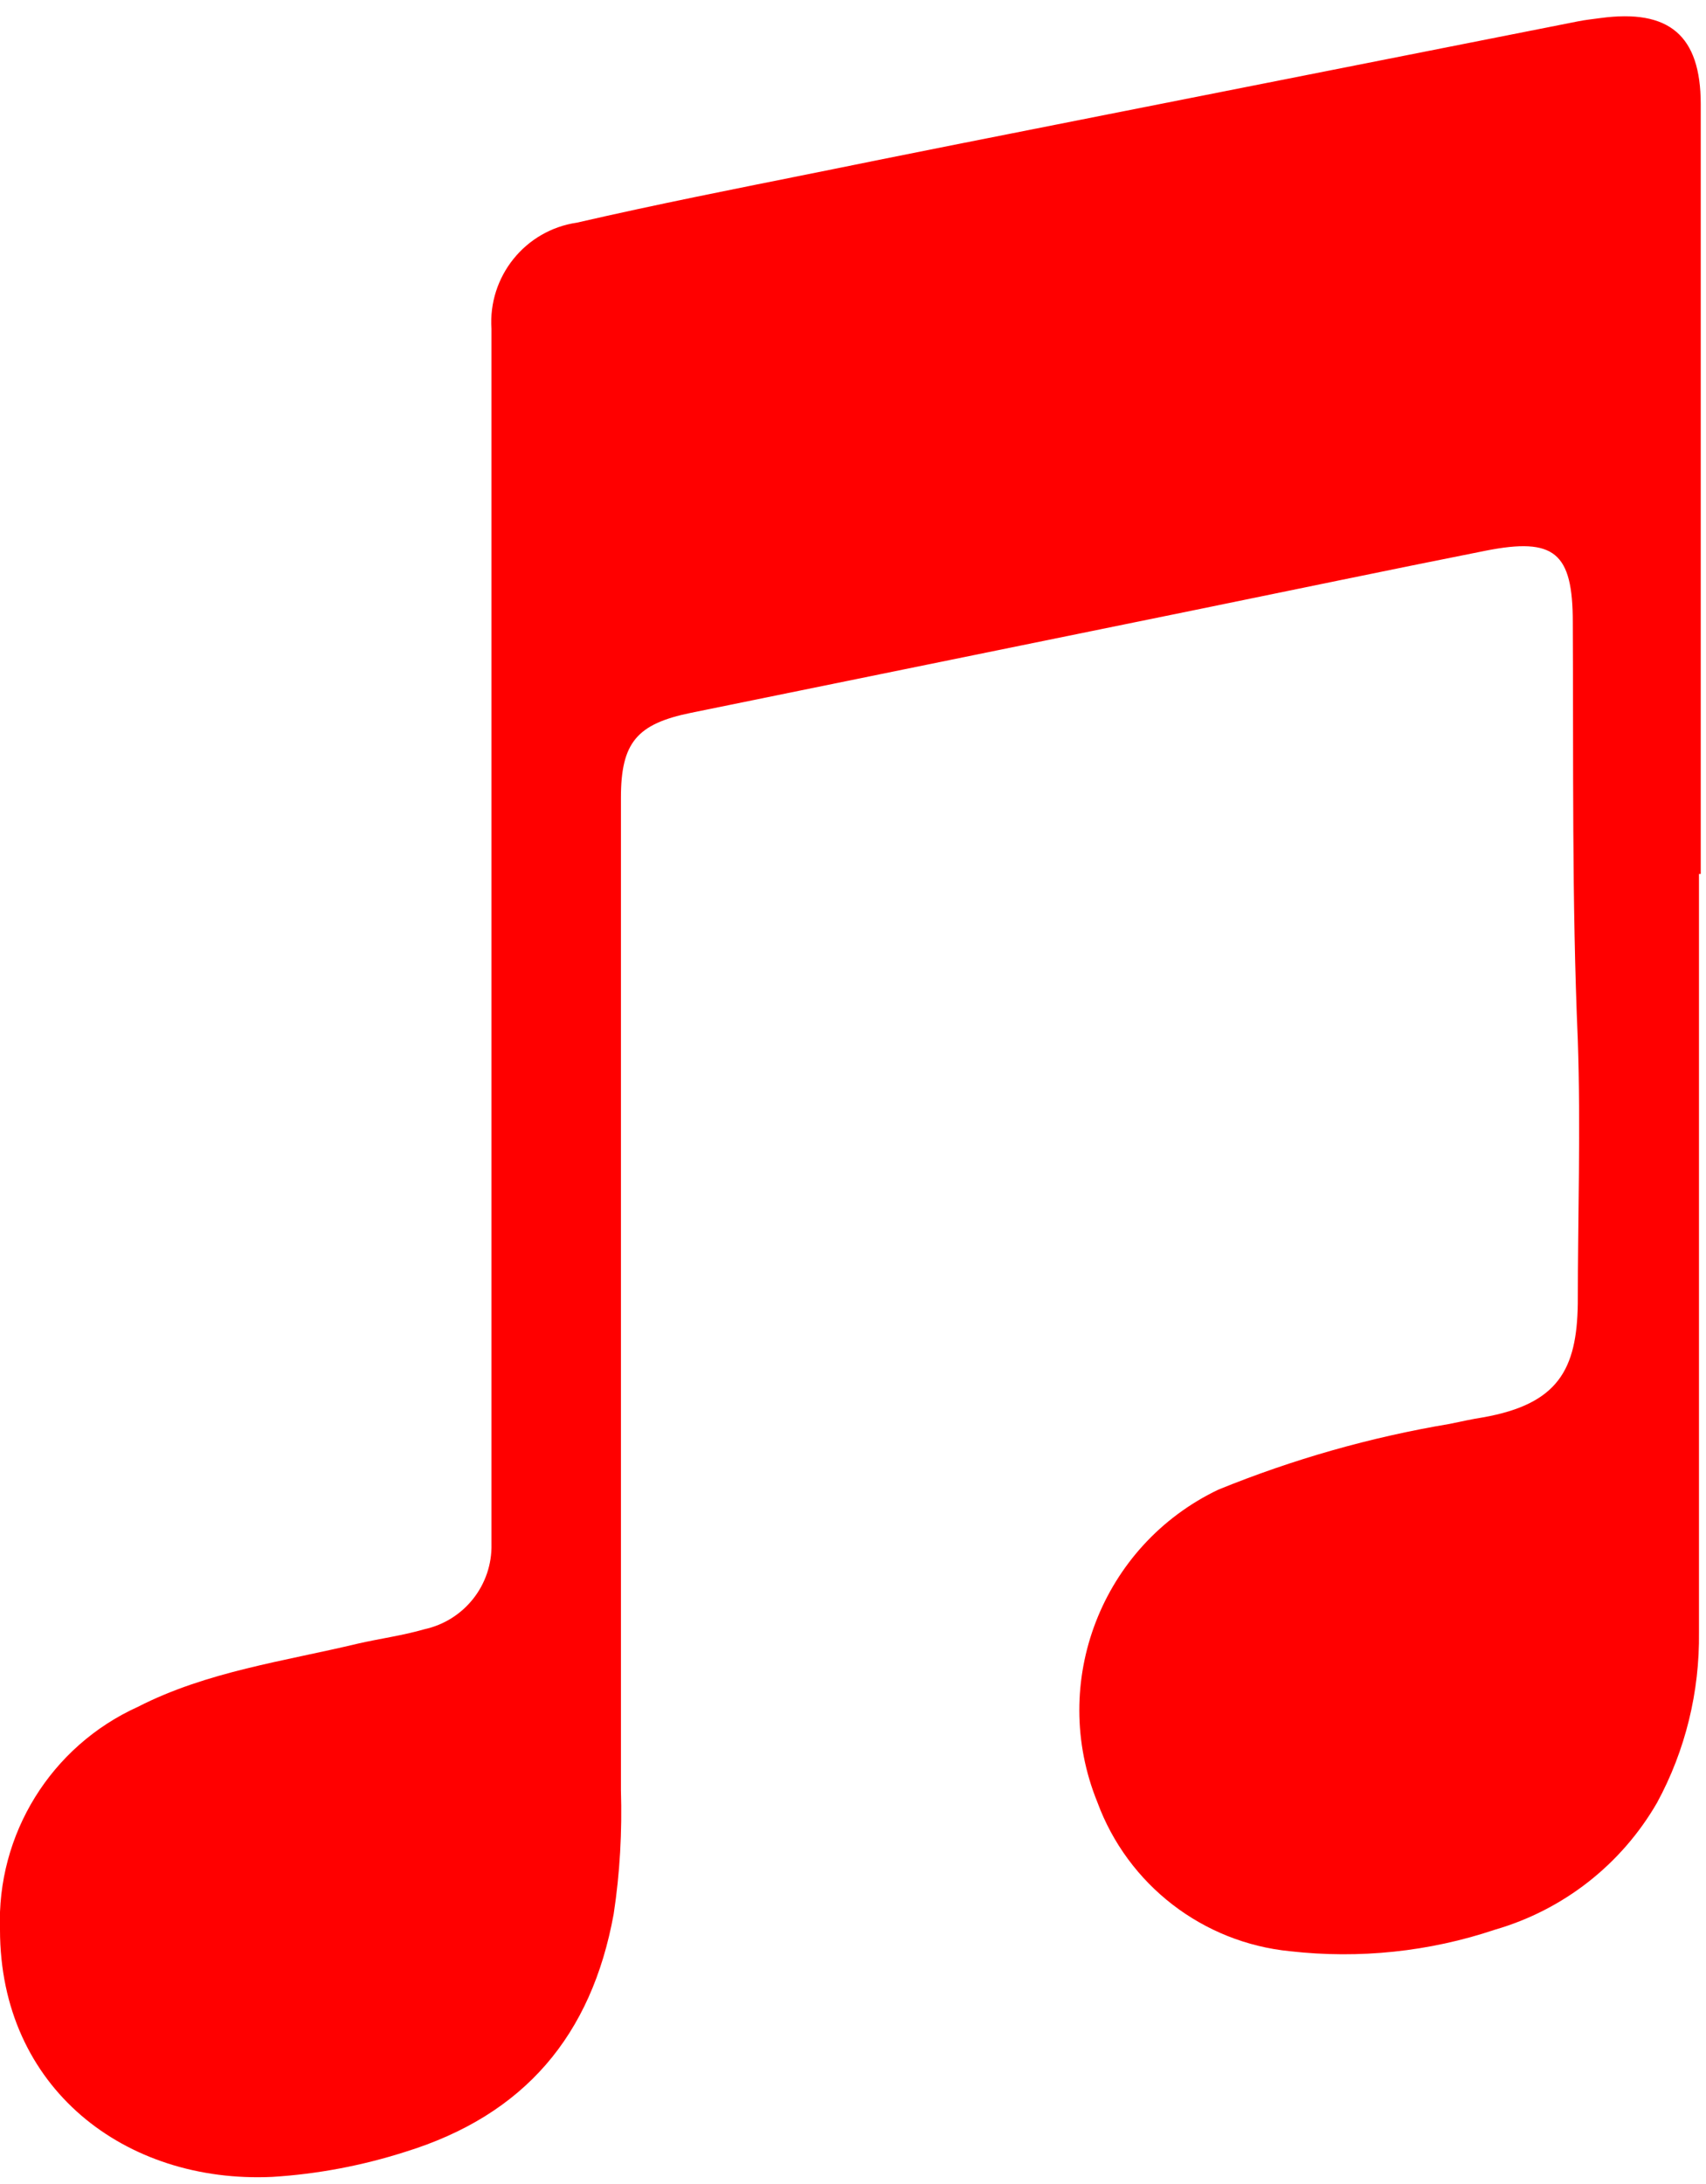 <svg width="68" height="87" viewBox="0 0 68 87" fill="none" xmlns="http://www.w3.org/2000/svg">
<path d="M67.72 34.81V65.03C67.75 67.4 67.18 69.74 66.05 71.82C64.63 74.28 62.32 76.09 59.59 76.88C56.97 77.76 54.18 78.05 51.43 77.74C47.94 77.4 44.95 75.09 43.74 71.8C41.8 67.03 43.91 61.57 48.56 59.35C51.53 58.14 54.62 57.26 57.78 56.73C58.22 56.64 58.66 56.54 59.11 56.47C62.11 55.94 62.85 54.56 62.89 51.95C62.89 48.45 63.01 44.95 62.89 41.43C62.65 35.88 62.72 30.33 62.69 24.79C62.69 22.01 61.96 21.4 59.22 21.94C55.29 22.72 51.37 23.54 47.45 24.34L27.54 28.4C25.39 28.84 24.75 29.58 24.75 31.78V71.32C24.8 72.97 24.71 74.63 24.46 76.26C23.58 81.09 20.91 84.26 16.16 85.73C14.44 86.28 12.65 86.62 10.85 86.73C5 87 -1.66669e-05 83.2 -1.66669e-05 76.88C-0.14 73.08 2.03 69.57 5.5 68C8.26 66.59 11.32 66.19 14.28 65.48C15.16 65.28 16.06 65.16 16.92 64.91C18.51 64.56 19.63 63.14 19.59 61.51V13.1C19.45 11.02 20.93 9.17 23 8.87C26.17 8.14 29.37 7.51 32.56 6.87C36.43 6.08 40.31 5.32 44.19 4.55L62.9 0.85C63.2 0.79 63.5 0.76 63.79 0.72C66.52 0.35 67.79 1.4 67.79 4.15C67.79 12.57 67.79 20.99 67.79 29.41V34.82H67.72V34.81Z" fill="#FF0000"/>
</svg>
